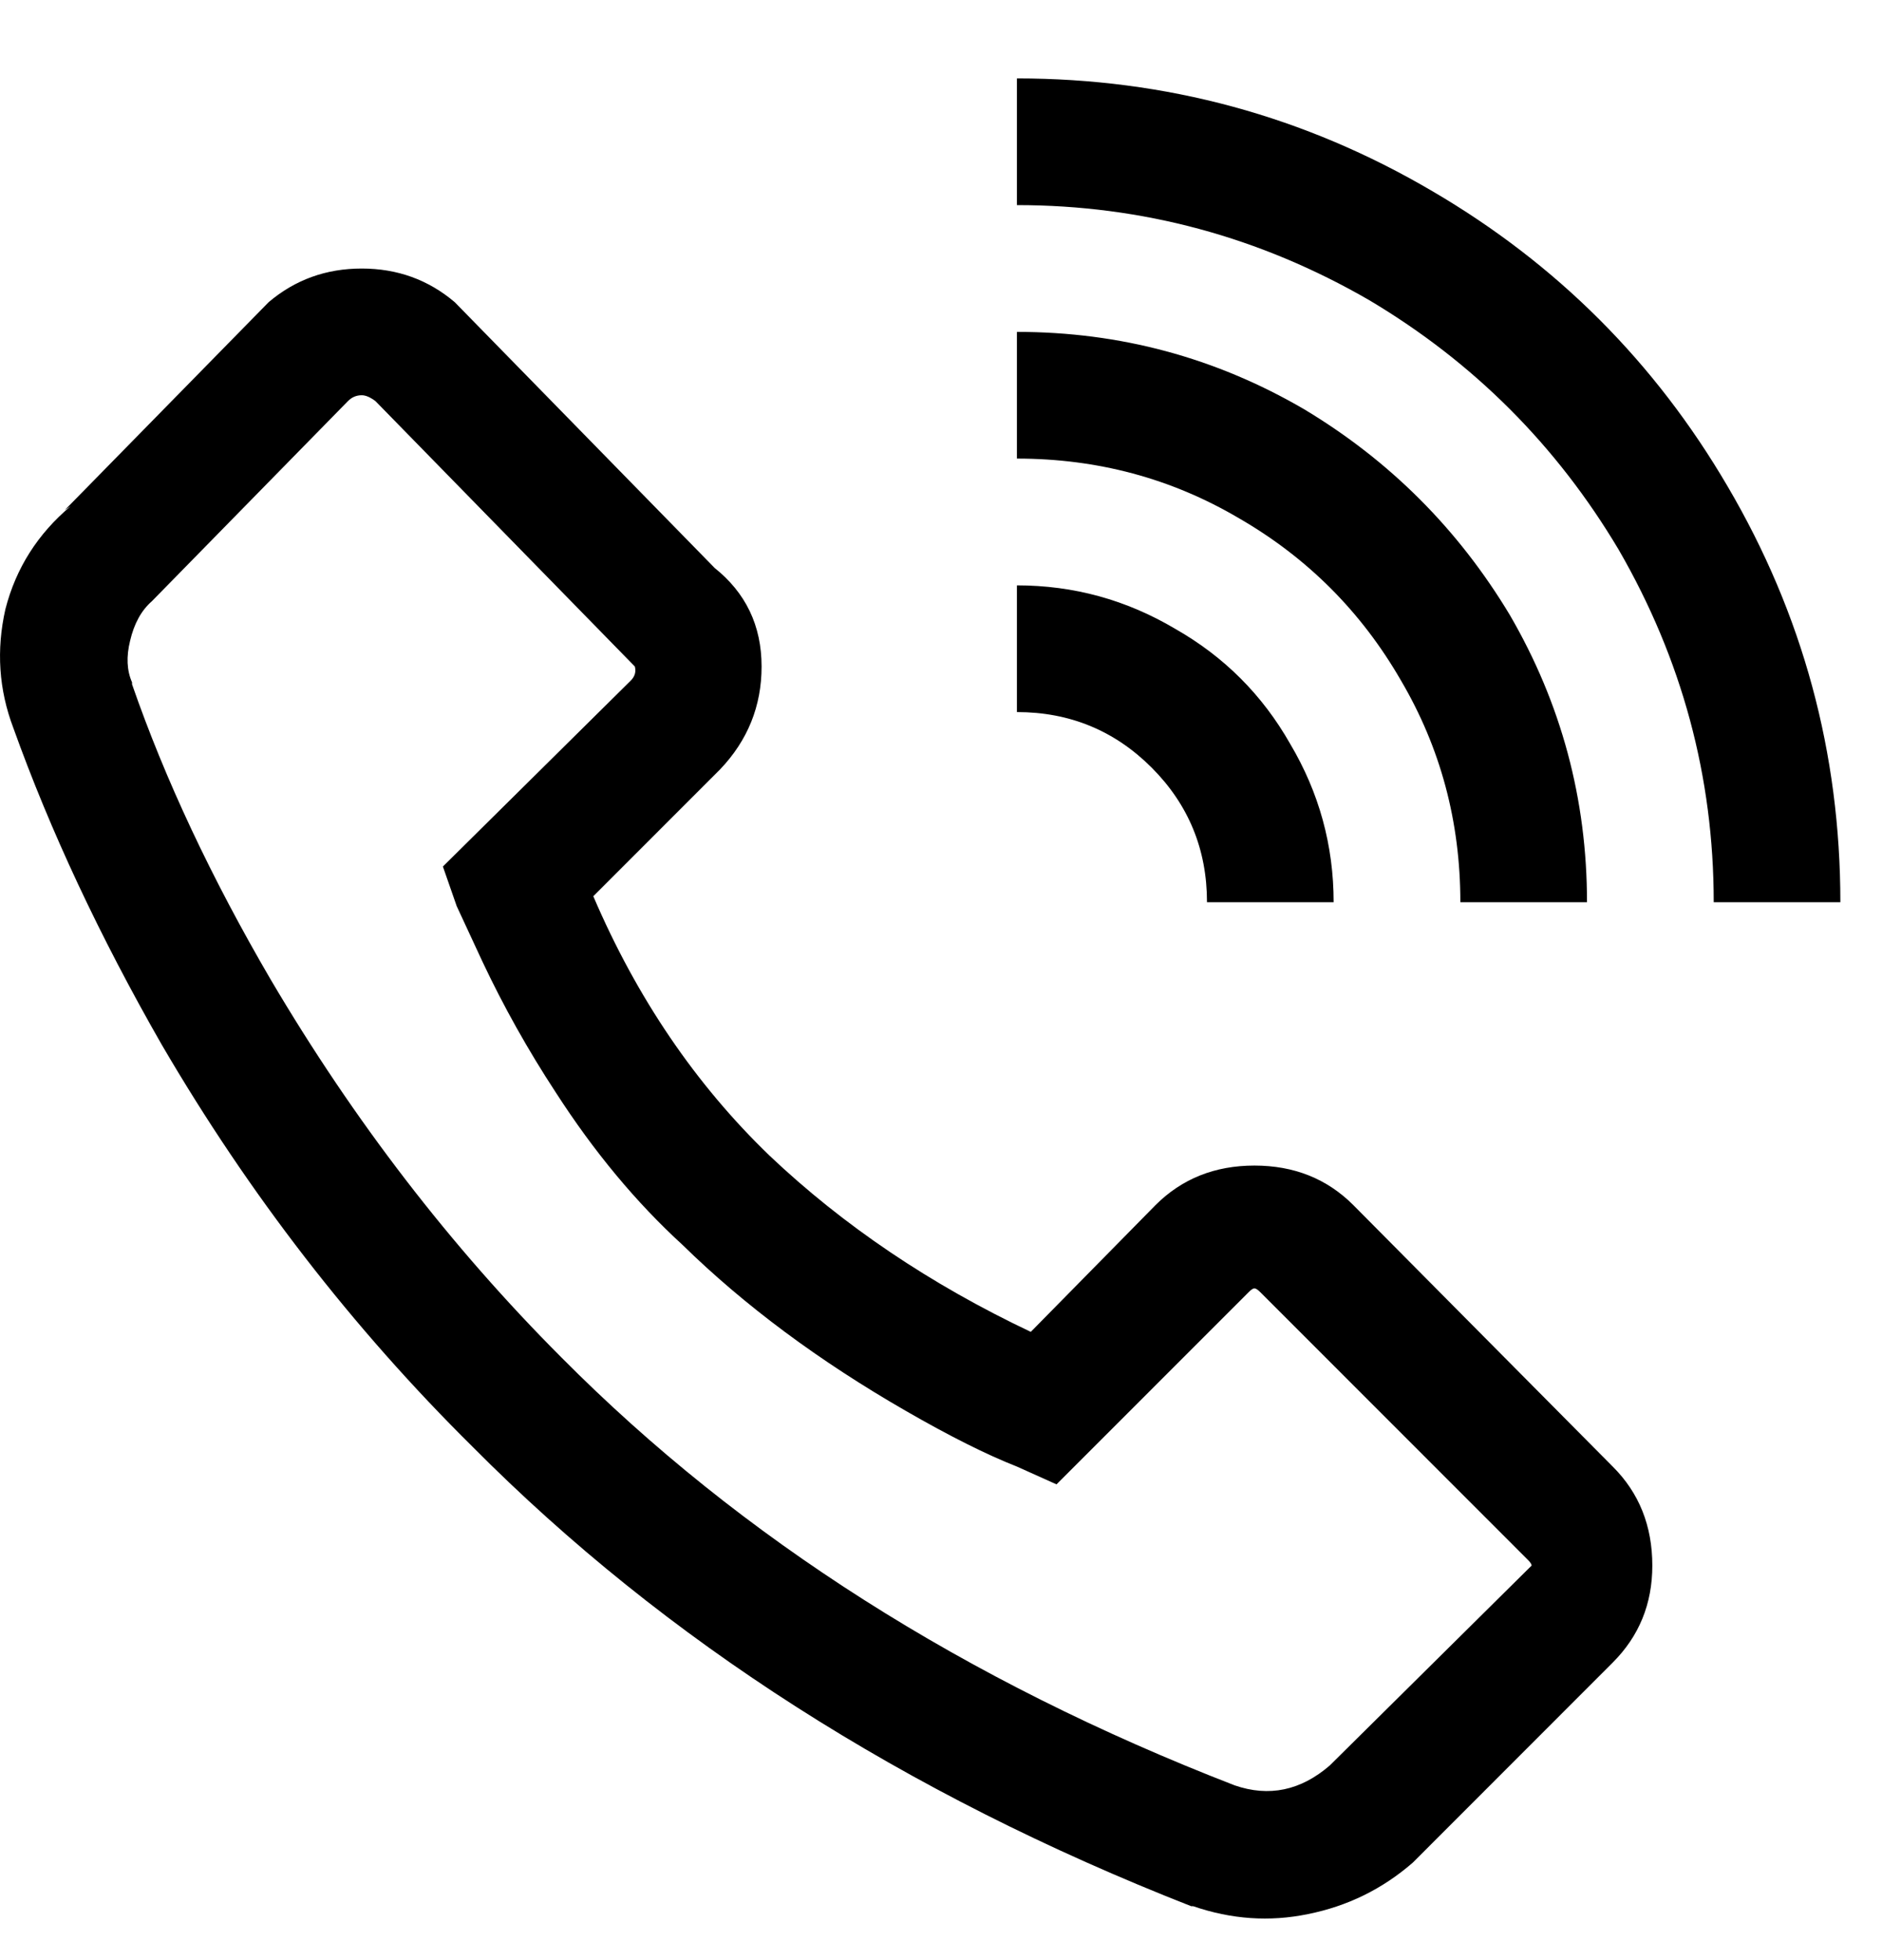 <svg width="24" height="25" viewBox="0 0 24 25" fill="none" xmlns="http://www.w3.org/2000/svg">
<path d="M12.968 1V2.616C14.567 2.616 16.065 3.021 17.462 3.829C18.791 4.62 19.851 5.681 20.642 7.011C21.45 8.409 21.854 9.907 21.854 11.507H23.469C23.469 9.604 22.99 7.836 22.031 6.203C21.105 4.62 19.851 3.366 18.269 2.44C16.637 1.48 14.87 1 12.968 1ZM4.613 3.425C4.158 3.425 3.763 3.568 3.426 3.854L0.826 6.506L0.902 6.455C0.481 6.809 0.203 7.247 0.069 7.769C-0.049 8.291 -0.015 8.796 0.17 9.284C0.641 10.597 1.272 11.944 2.063 13.325C3.174 15.228 4.495 16.937 6.026 18.452C8.483 20.927 11.538 22.88 15.19 24.312H15.215C15.703 24.48 16.191 24.514 16.679 24.413C17.184 24.312 17.63 24.093 18.017 23.756L20.566 21.205C20.903 20.868 21.071 20.456 21.071 19.968C21.071 19.462 20.903 19.041 20.566 18.705L17.259 15.371C16.923 15.034 16.502 14.866 15.997 14.866C15.492 14.866 15.072 15.034 14.735 15.371L13.145 16.987C11.866 16.381 10.755 15.632 9.813 14.739C8.87 13.83 8.121 12.727 7.566 11.431L9.182 9.814C9.535 9.444 9.712 9.006 9.712 8.501C9.712 7.979 9.51 7.558 9.106 7.238L9.182 7.314L5.799 3.854C5.462 3.568 5.067 3.425 4.613 3.425ZM12.968 4.233V5.849C13.995 5.849 14.937 6.102 15.795 6.607C16.671 7.112 17.36 7.802 17.865 8.678C18.37 9.537 18.623 10.479 18.623 11.507H20.238C20.238 10.193 19.91 8.973 19.254 7.844C18.597 6.75 17.722 5.874 16.628 5.218C15.501 4.561 14.281 4.233 12.968 4.233ZM4.613 5.041C4.663 5.041 4.722 5.066 4.789 5.117L8.096 8.501C8.113 8.568 8.096 8.627 8.046 8.678L5.648 11.052L5.824 11.557L6.152 12.264C6.422 12.837 6.733 13.392 7.086 13.931C7.574 14.689 8.113 15.337 8.702 15.876C9.493 16.651 10.444 17.358 11.555 17.997C12.11 18.317 12.581 18.553 12.968 18.705L13.473 18.932L15.922 16.482C15.955 16.448 15.98 16.432 15.997 16.432C16.014 16.432 16.039 16.448 16.073 16.482L19.481 19.892C19.515 19.925 19.532 19.951 19.532 19.968C19.532 19.968 19.515 19.984 19.481 20.018L16.957 22.518C16.586 22.838 16.183 22.922 15.745 22.771C12.312 21.441 9.451 19.622 7.162 17.316C5.749 15.901 4.512 14.293 3.451 12.492C2.694 11.195 2.105 9.941 1.684 8.728V8.703C1.617 8.552 1.609 8.375 1.659 8.173C1.71 7.954 1.802 7.786 1.937 7.668L4.436 5.117C4.486 5.066 4.545 5.041 4.613 5.041ZM12.968 7.466V9.082C13.641 9.082 14.213 9.318 14.685 9.789C15.156 10.261 15.392 10.833 15.392 11.507H17.007C17.007 10.783 16.822 10.109 16.452 9.486C16.098 8.863 15.61 8.375 14.988 8.021C14.365 7.651 13.692 7.466 12.968 7.466Z" fill="black"/>
</svg>
